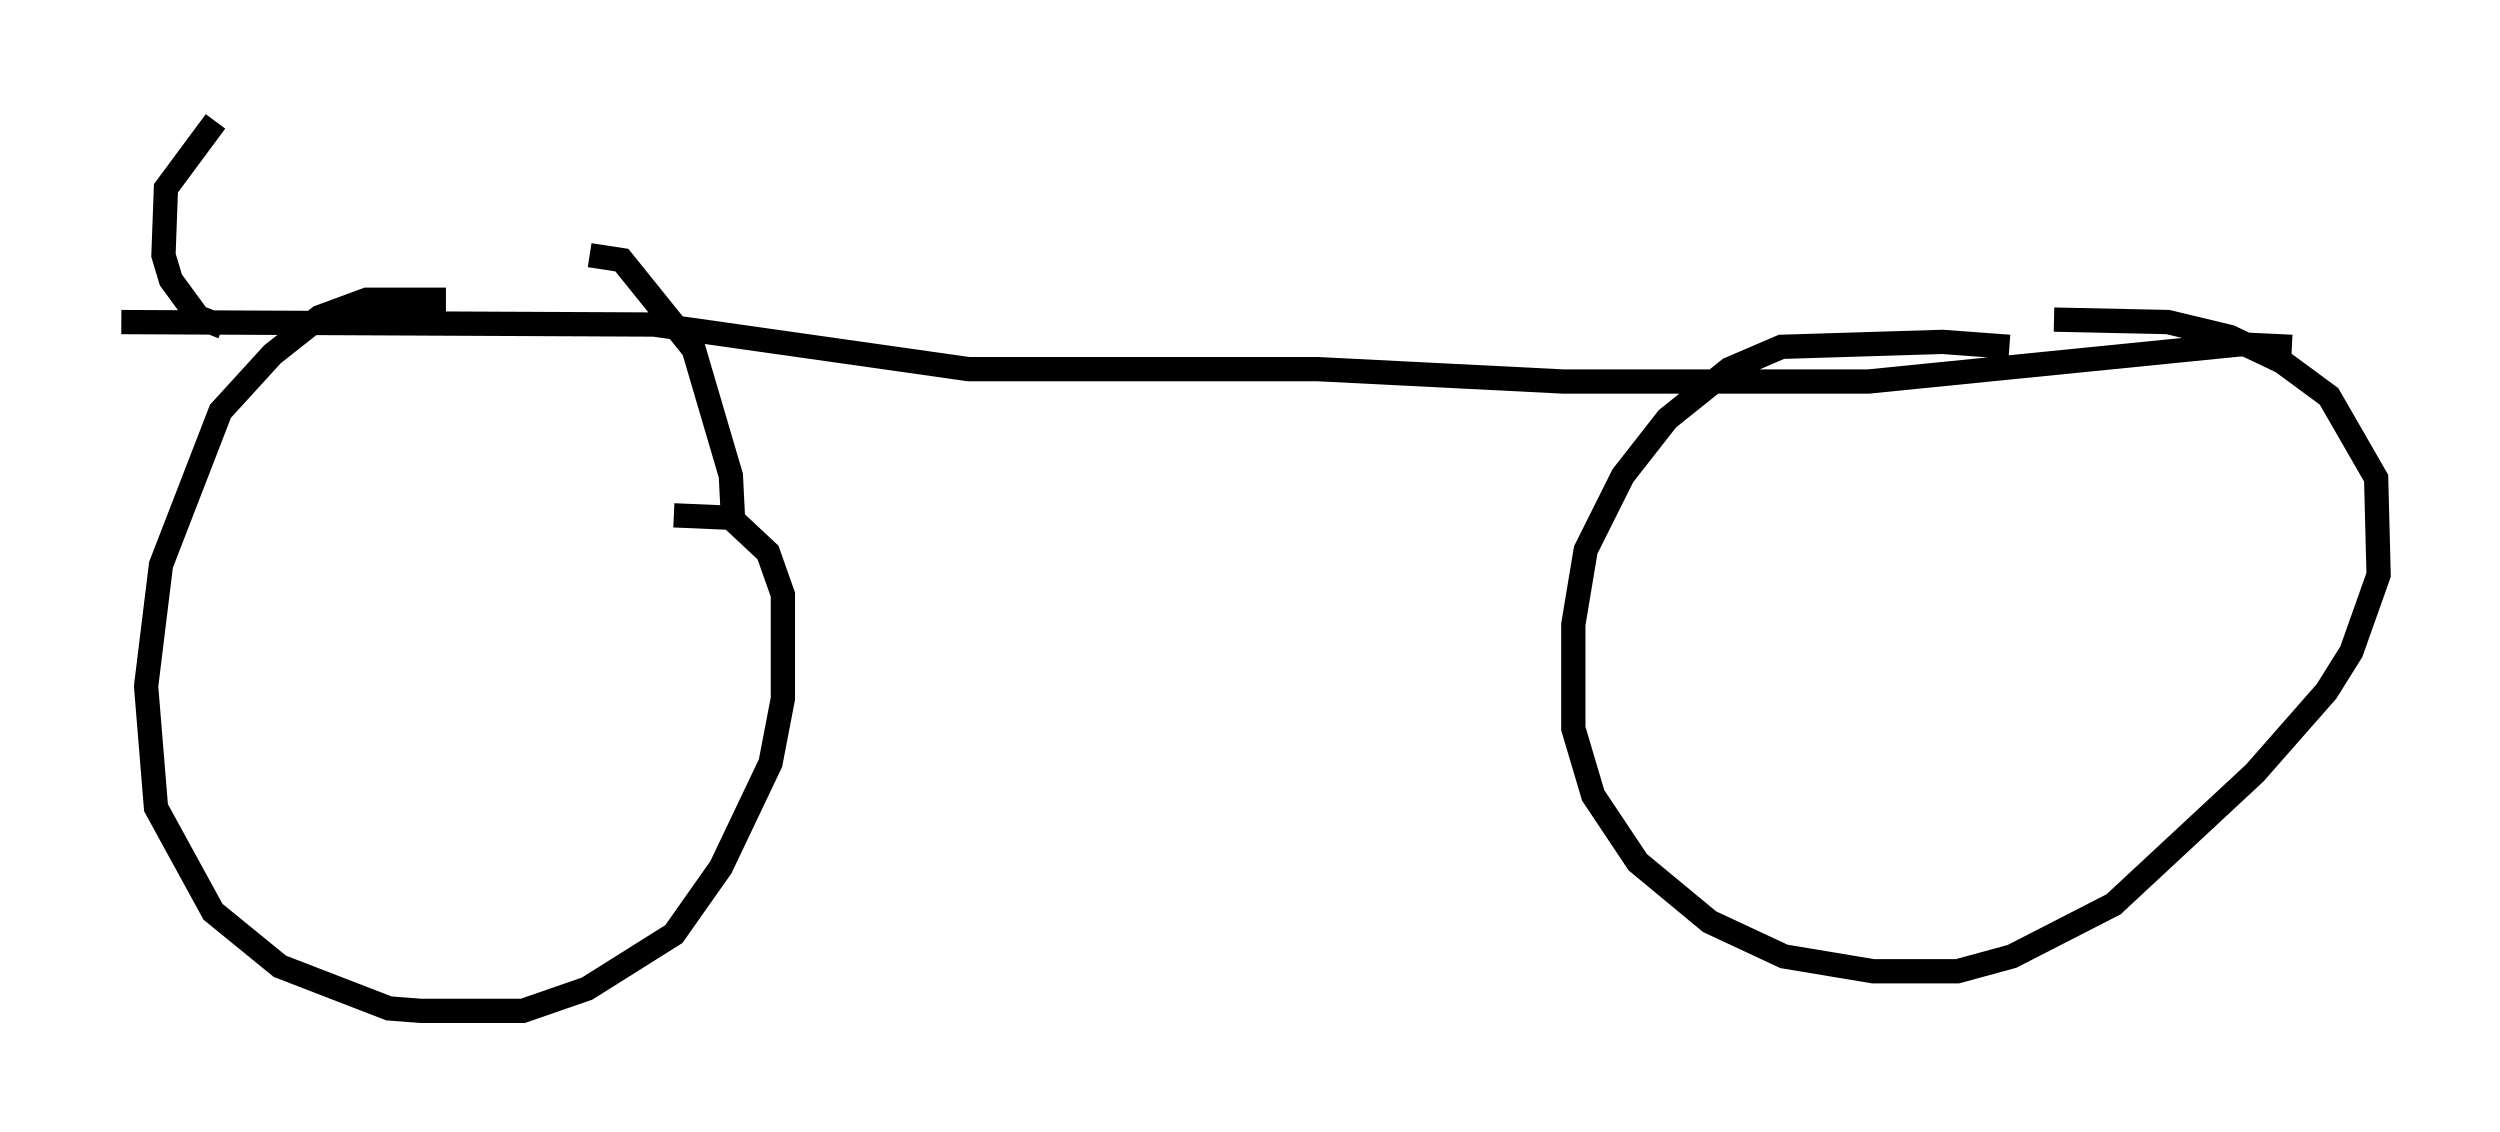 <?xml version="1.0" encoding="utf-8" ?>
<svg baseProfile="full" height="46.648" version="1.1" width="102.999" xmlns="http://www.w3.org/2000/svg" xmlns:ev="http://www.w3.org/2001/xml-events" xmlns:xlink="http://www.w3.org/1999/xlink"><defs /><rect fill="white" height="46.648" width="102.999" x="0" y="0" /><path d="M20.925, 13.473 m-2.552, -1.123 l-3.267, 0.0 -1.94, 0.715 l-1.94, 1.531 -2.144, 2.348 l-2.45, 6.329 -0.613, 5.002 l0.408, 5.002 2.348, 4.288 l2.756, 2.246 4.492, 1.735 l1.327, 0.102 4.185, 0.0 l2.654, -0.919 3.573, -2.246 l1.94, -2.756 2.042, -4.288 l0.51, -2.654 0.0, -4.288 l-0.613, -1.735 -1.531, -1.429 l-2.348, -0.102 m55.024, -6.942 l-2.756, -0.204 -6.635, 0.204 l-2.144, 0.919 -2.552, 2.042 l-1.838, 2.348 -1.531, 3.063 l-0.51, 3.063 0.0, 4.288 l0.817, 2.756 1.838, 2.756 l2.96, 2.45 3.063, 1.429 l3.675, 0.613 3.471, 0.0 l2.246, -0.613 4.185, -2.144 l5.819, -5.41 2.96, -3.369 l1.021, -1.633 1.123, -3.165 l-0.102, -3.981 -1.94, -3.369 l-1.94, -1.429 -2.144, -1.021 l-2.552, -0.613 -4.696, -0.102 m-79.626, 0.102 l21.948, 0.102 12.965, 1.838 l14.394, 0.0 10.106, 0.51 l12.556, 0.0 15.313, -1.531 l2.144, 0.102 m-64.211, 7.35 l-0.102, -2.042 -1.531, -5.206 l-2.96, -3.675 -1.327, -0.204 m-15.109, 2.96 l-1.021, -0.408 -1.123, -1.531 l-0.306, -1.021 0.102, -2.756 l2.042, -2.756 " fill="none" stroke="black" stroke-width="1" /></svg>